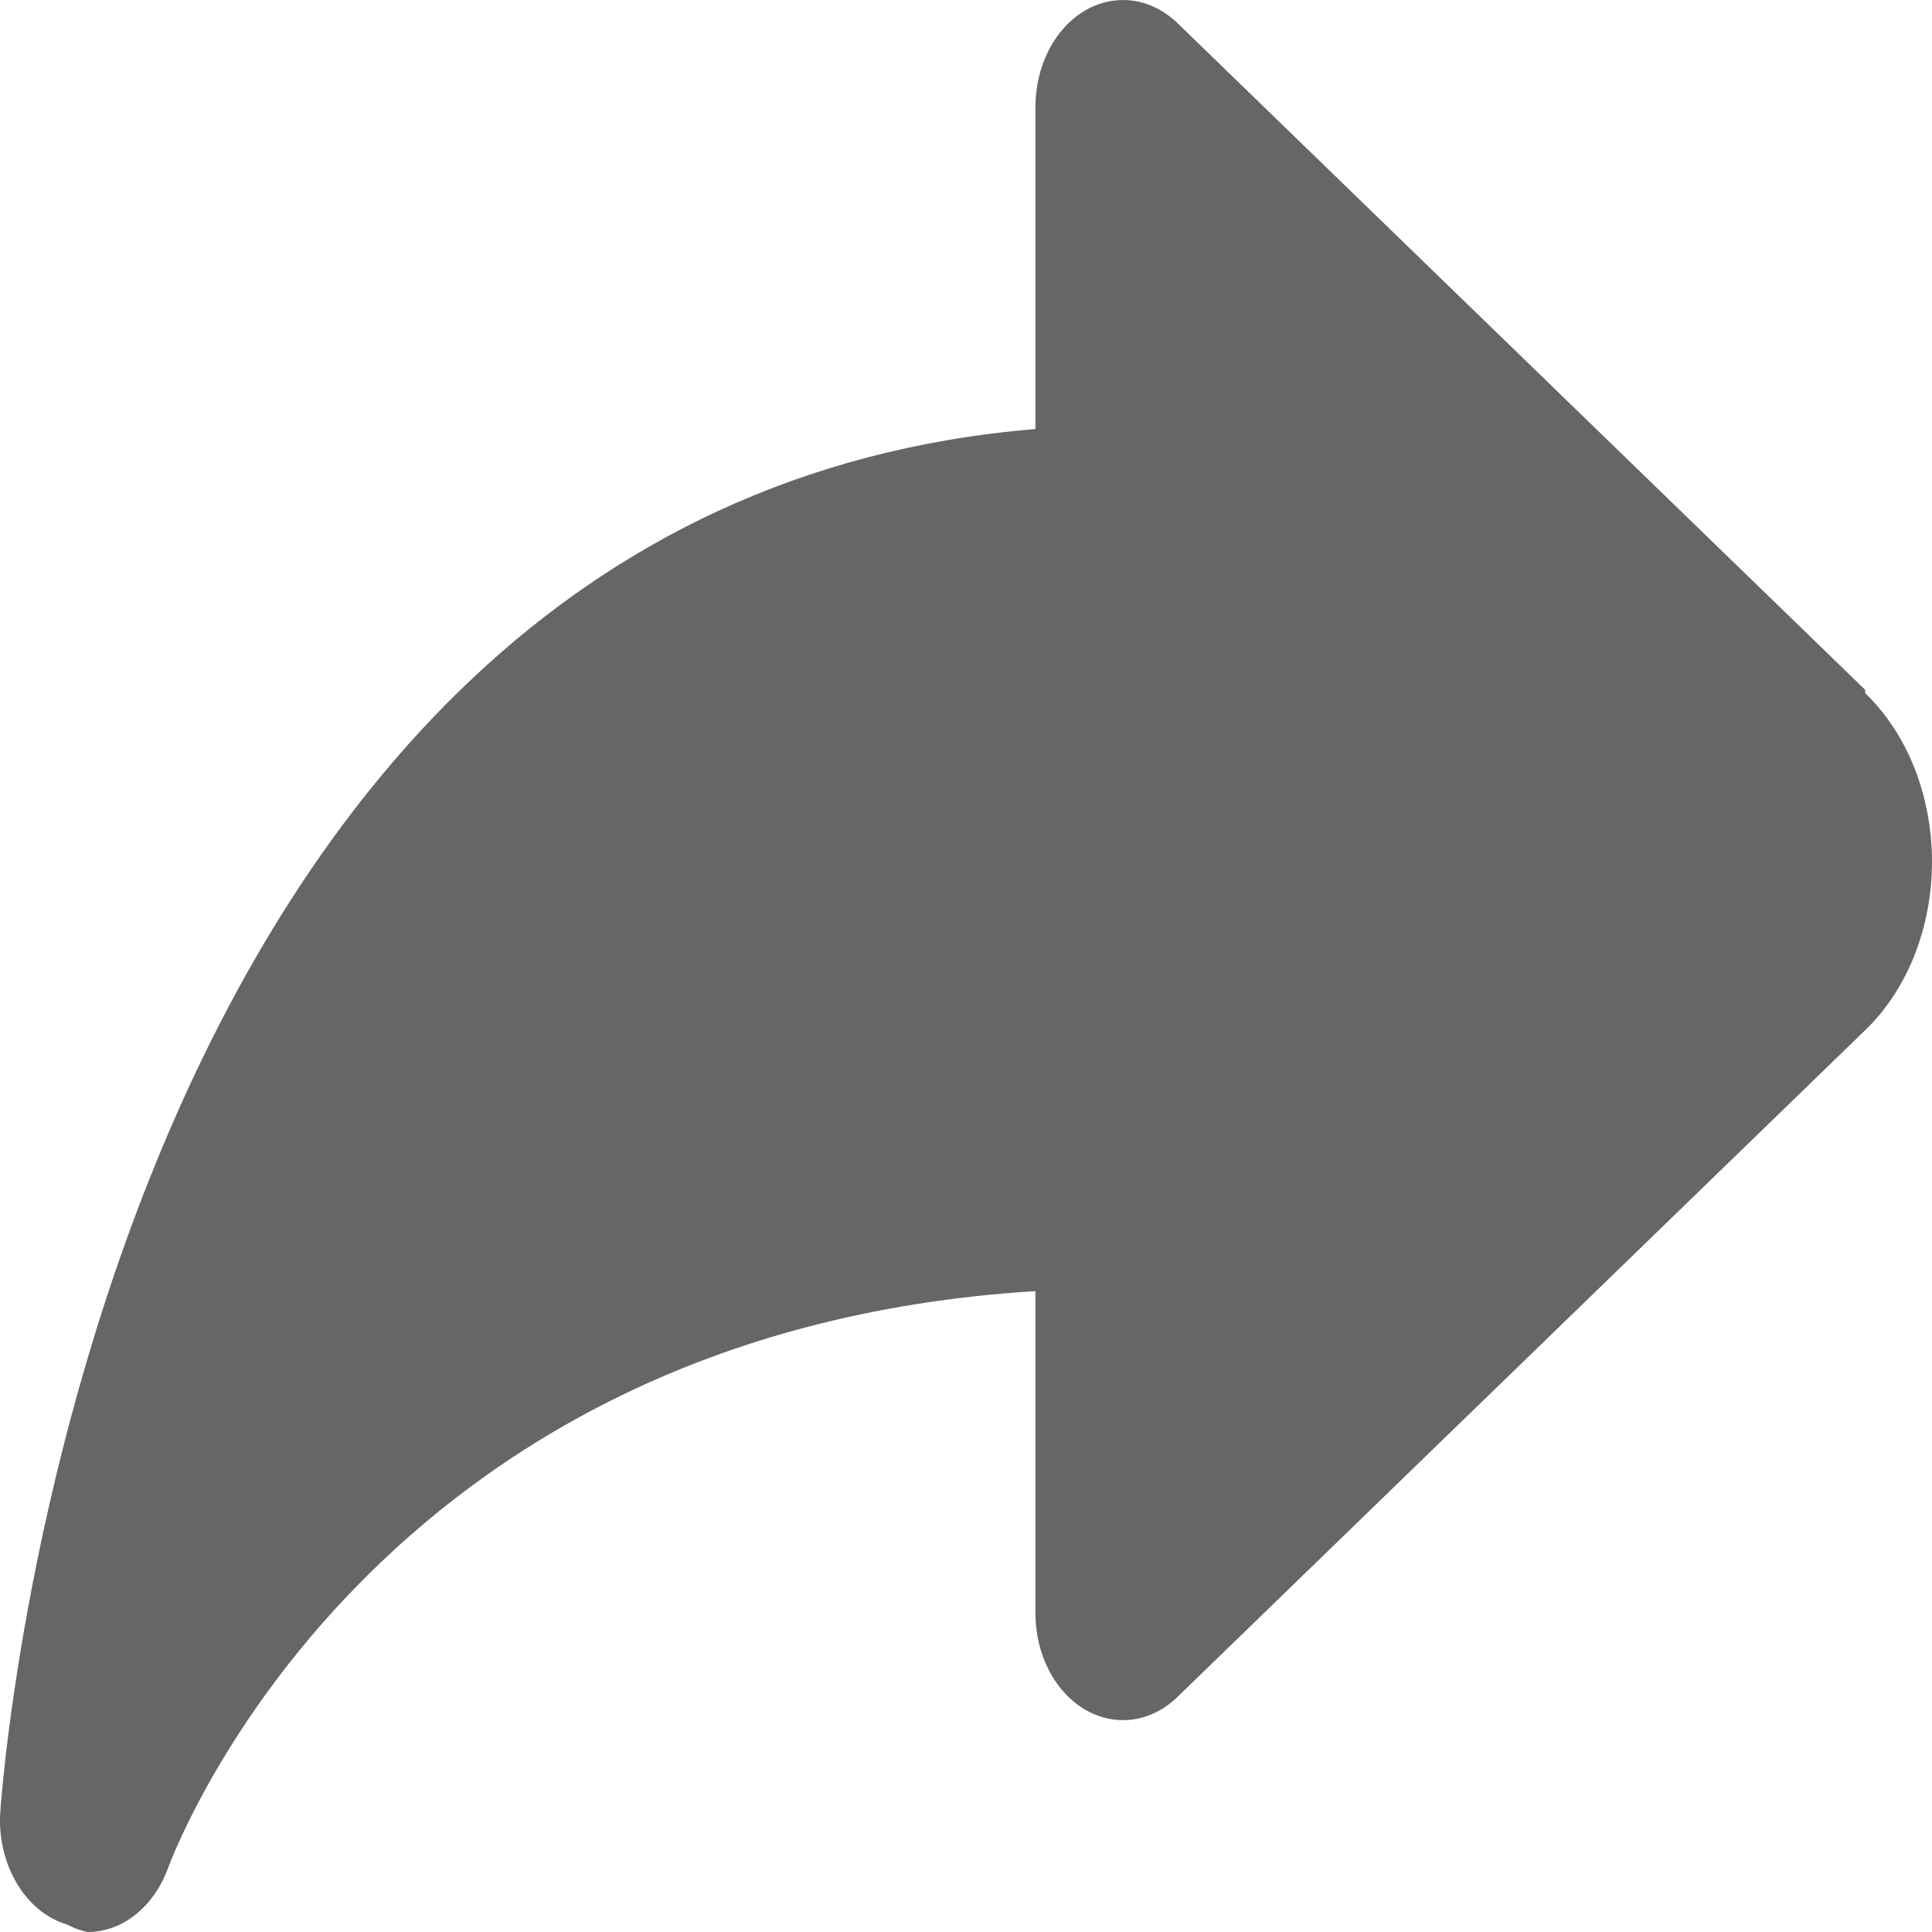 <svg width="14" height="14" viewBox="0 0 14 14" fill="none" xmlns="http://www.w3.org/2000/svg">
<path d="M13.516 4.999L8.533 0.168C8.44 0.078 8.328 0.022 8.21 0.005C8.092 -0.011 7.973 0.013 7.865 0.075C7.757 0.138 7.665 0.237 7.601 0.361C7.537 0.485 7.503 0.629 7.503 0.775V3.109C0.637 3.677 0 13.066 0 13.168C-0.004 13.345 0.042 13.519 0.13 13.661C0.218 13.803 0.343 13.903 0.484 13.945C0.533 13.971 0.584 13.99 0.637 14C0.759 14 0.879 13.956 0.981 13.875C1.084 13.793 1.165 13.678 1.216 13.541C1.279 13.37 2.705 9.651 7.503 9.356V11.69C7.503 11.836 7.537 11.98 7.601 12.104C7.665 12.227 7.757 12.327 7.865 12.39C7.973 12.452 8.092 12.476 8.21 12.46C8.328 12.443 8.44 12.387 8.533 12.296L13.516 7.465C13.667 7.32 13.789 7.134 13.873 6.923C13.956 6.711 14 6.479 14 6.244C14 6.009 13.956 5.777 13.873 5.565C13.789 5.354 13.667 5.168 13.516 5.023V4.999Z" fill="#666666"/>
</svg>
